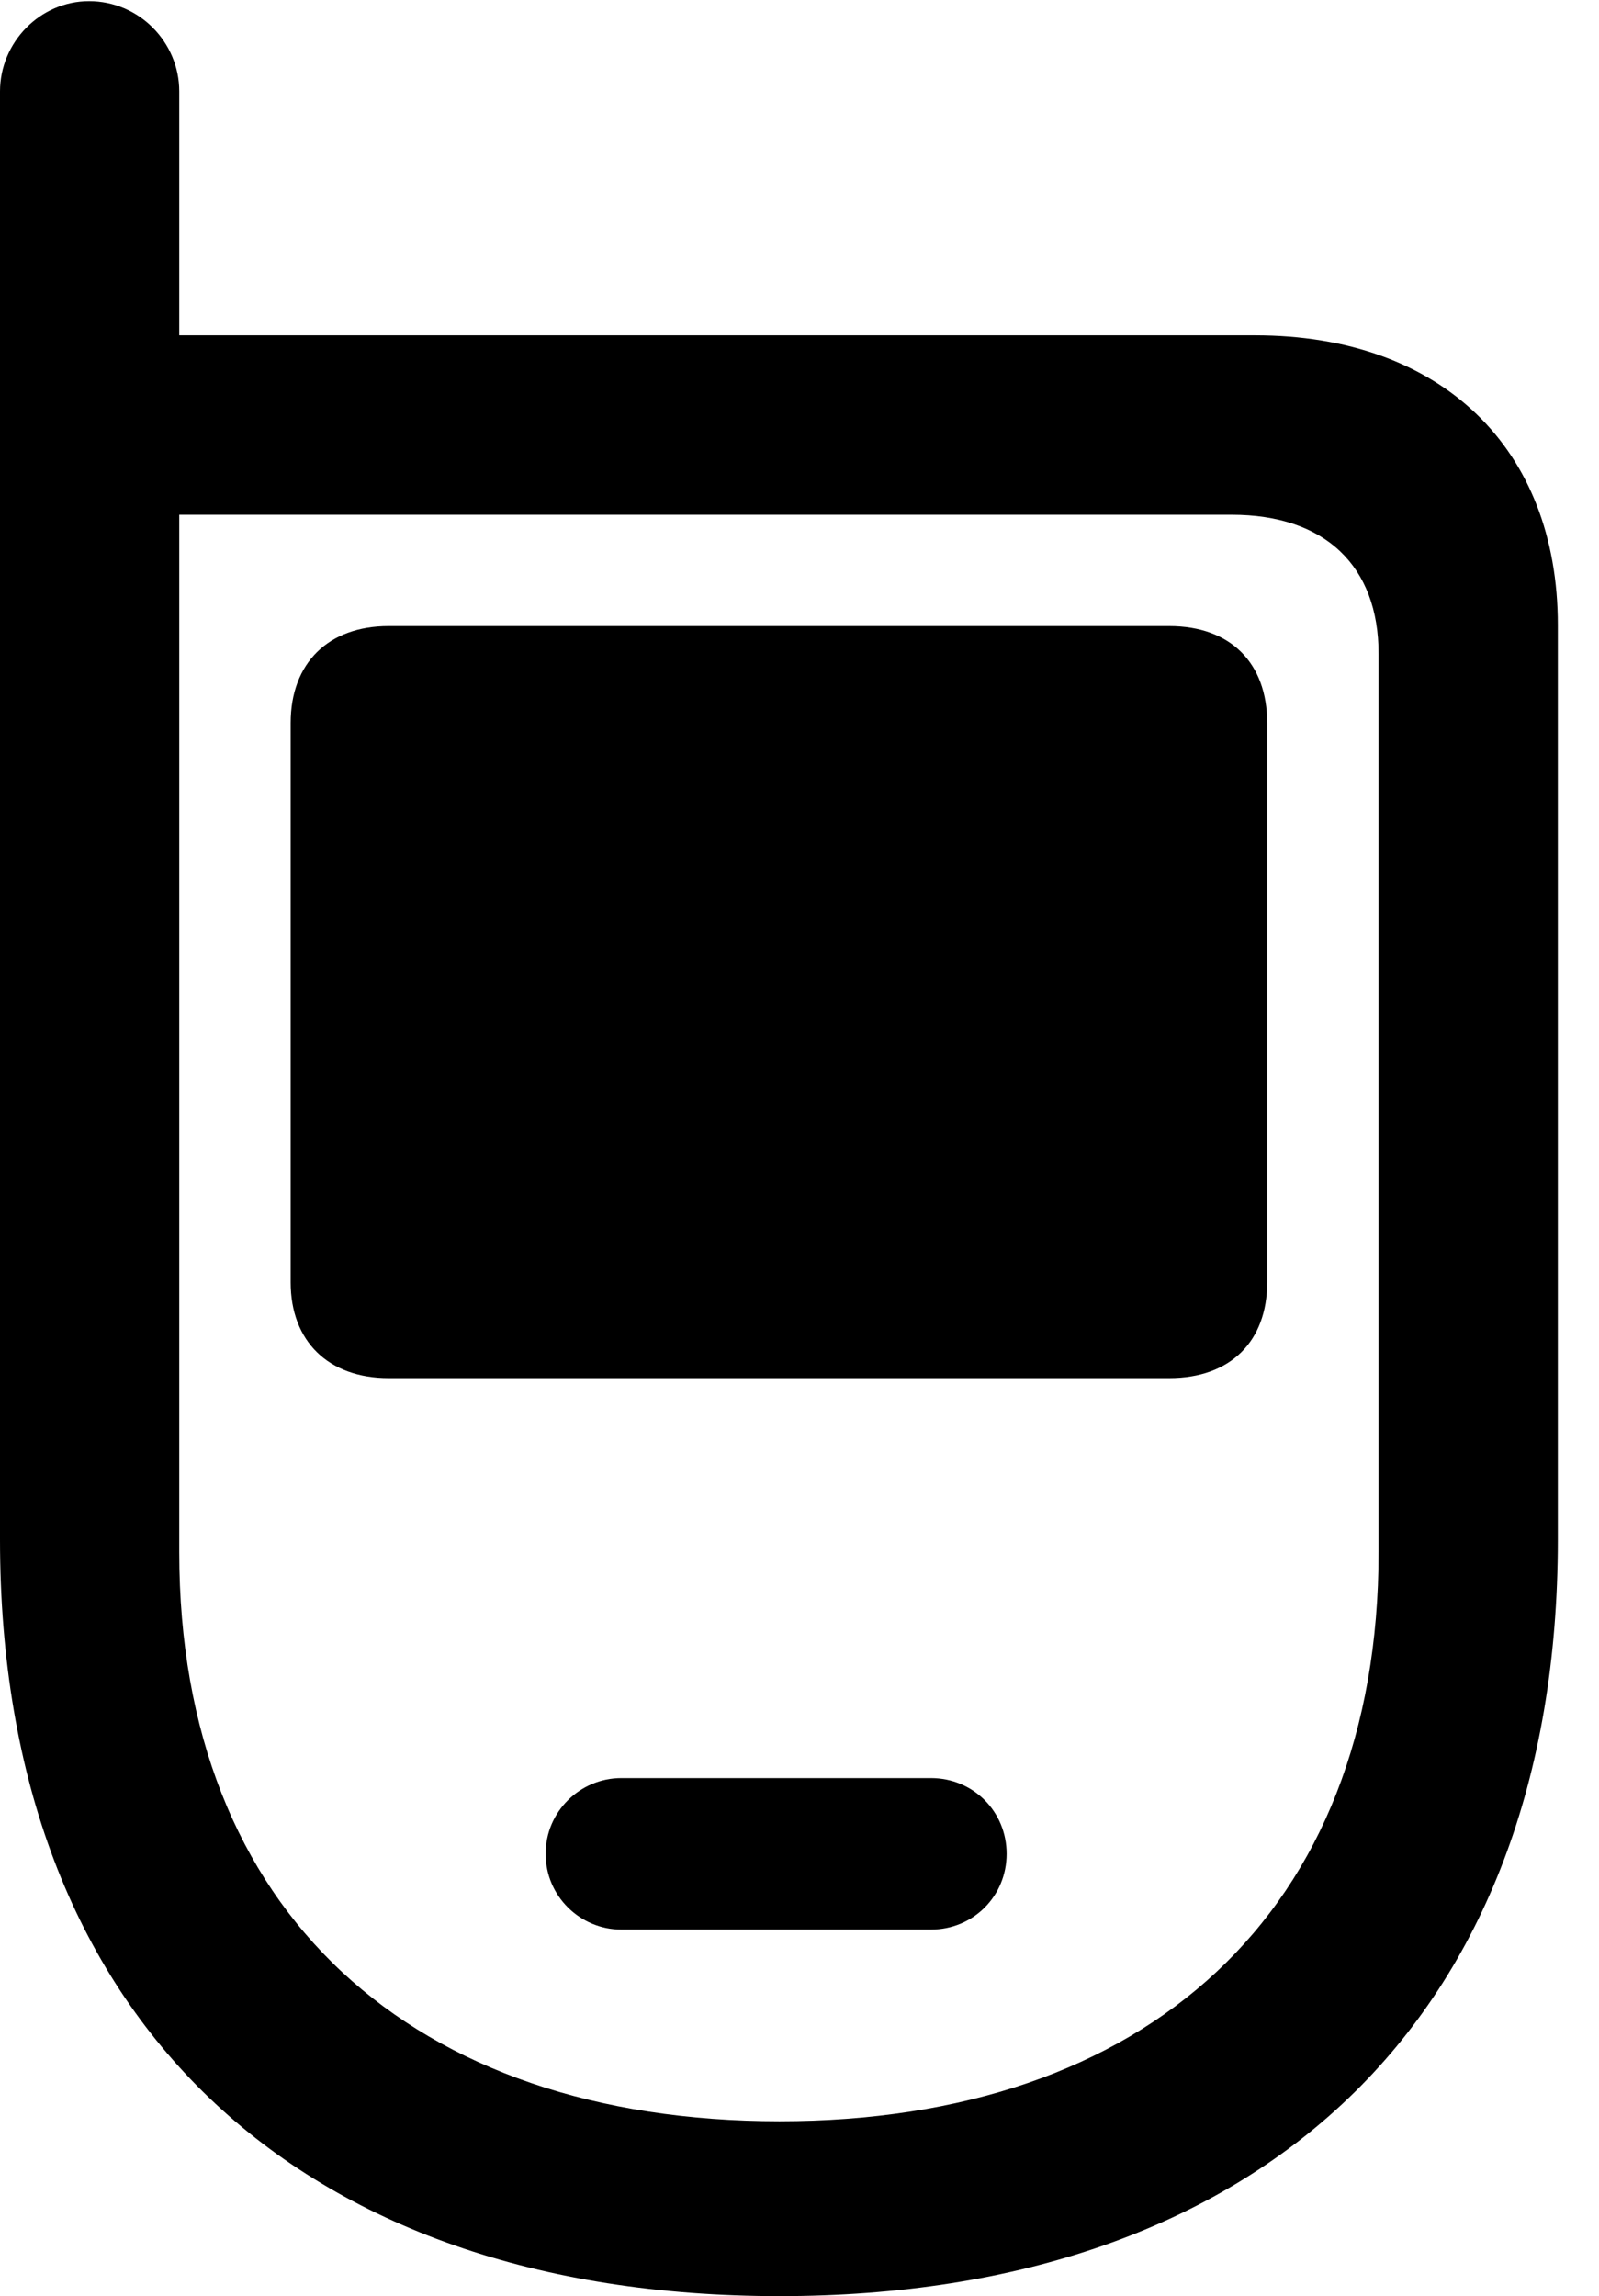 <svg version="1.1" xmlns="http://www.w3.org/2000/svg" xmlns:xlink="http://www.w3.org/1999/xlink" width="14.023" height="20.127" viewBox="0 0 14.023 20.127">
 <g>
  <rect height="20.127" opacity="0" width="14.023" x="0" y="0"/>
  <path d="M6.836 20.127C11.045 20.127 13.662 17.705 13.662 13.496L13.662 5.479C13.662 3.926 12.637 2.939 11.006 2.939L1.572 2.939L1.572 0.801C1.572 0.371 1.221 0.01 0.781 0.01C0.352 0.01 0 0.371 0 0.801L0 13.496C0 17.705 2.617 20.127 6.836 20.127ZM6.836 18.594C3.623 18.594 1.572 16.768 1.572 13.604L1.572 4.512L10.801 4.512C11.621 4.512 12.09 4.961 12.09 5.732L12.09 13.604C12.09 16.768 10.049 18.594 6.836 18.594ZM3.408 12.08L10.254 12.08C10.791 12.08 11.113 11.758 11.113 11.24L11.113 6.338C11.113 5.811 10.791 5.488 10.254 5.488L3.408 5.488C2.881 5.488 2.549 5.811 2.549 6.338L2.549 11.24C2.549 11.758 2.881 12.08 3.408 12.08ZM5.449 16.914L8.164 16.914C8.535 16.914 8.828 16.621 8.828 16.25C8.828 15.879 8.535 15.586 8.164 15.586L5.449 15.586C5.088 15.586 4.785 15.879 4.785 16.25C4.785 16.621 5.088 16.914 5.449 16.914Z" fill="currentColor"/>
 </g>
</svg>
